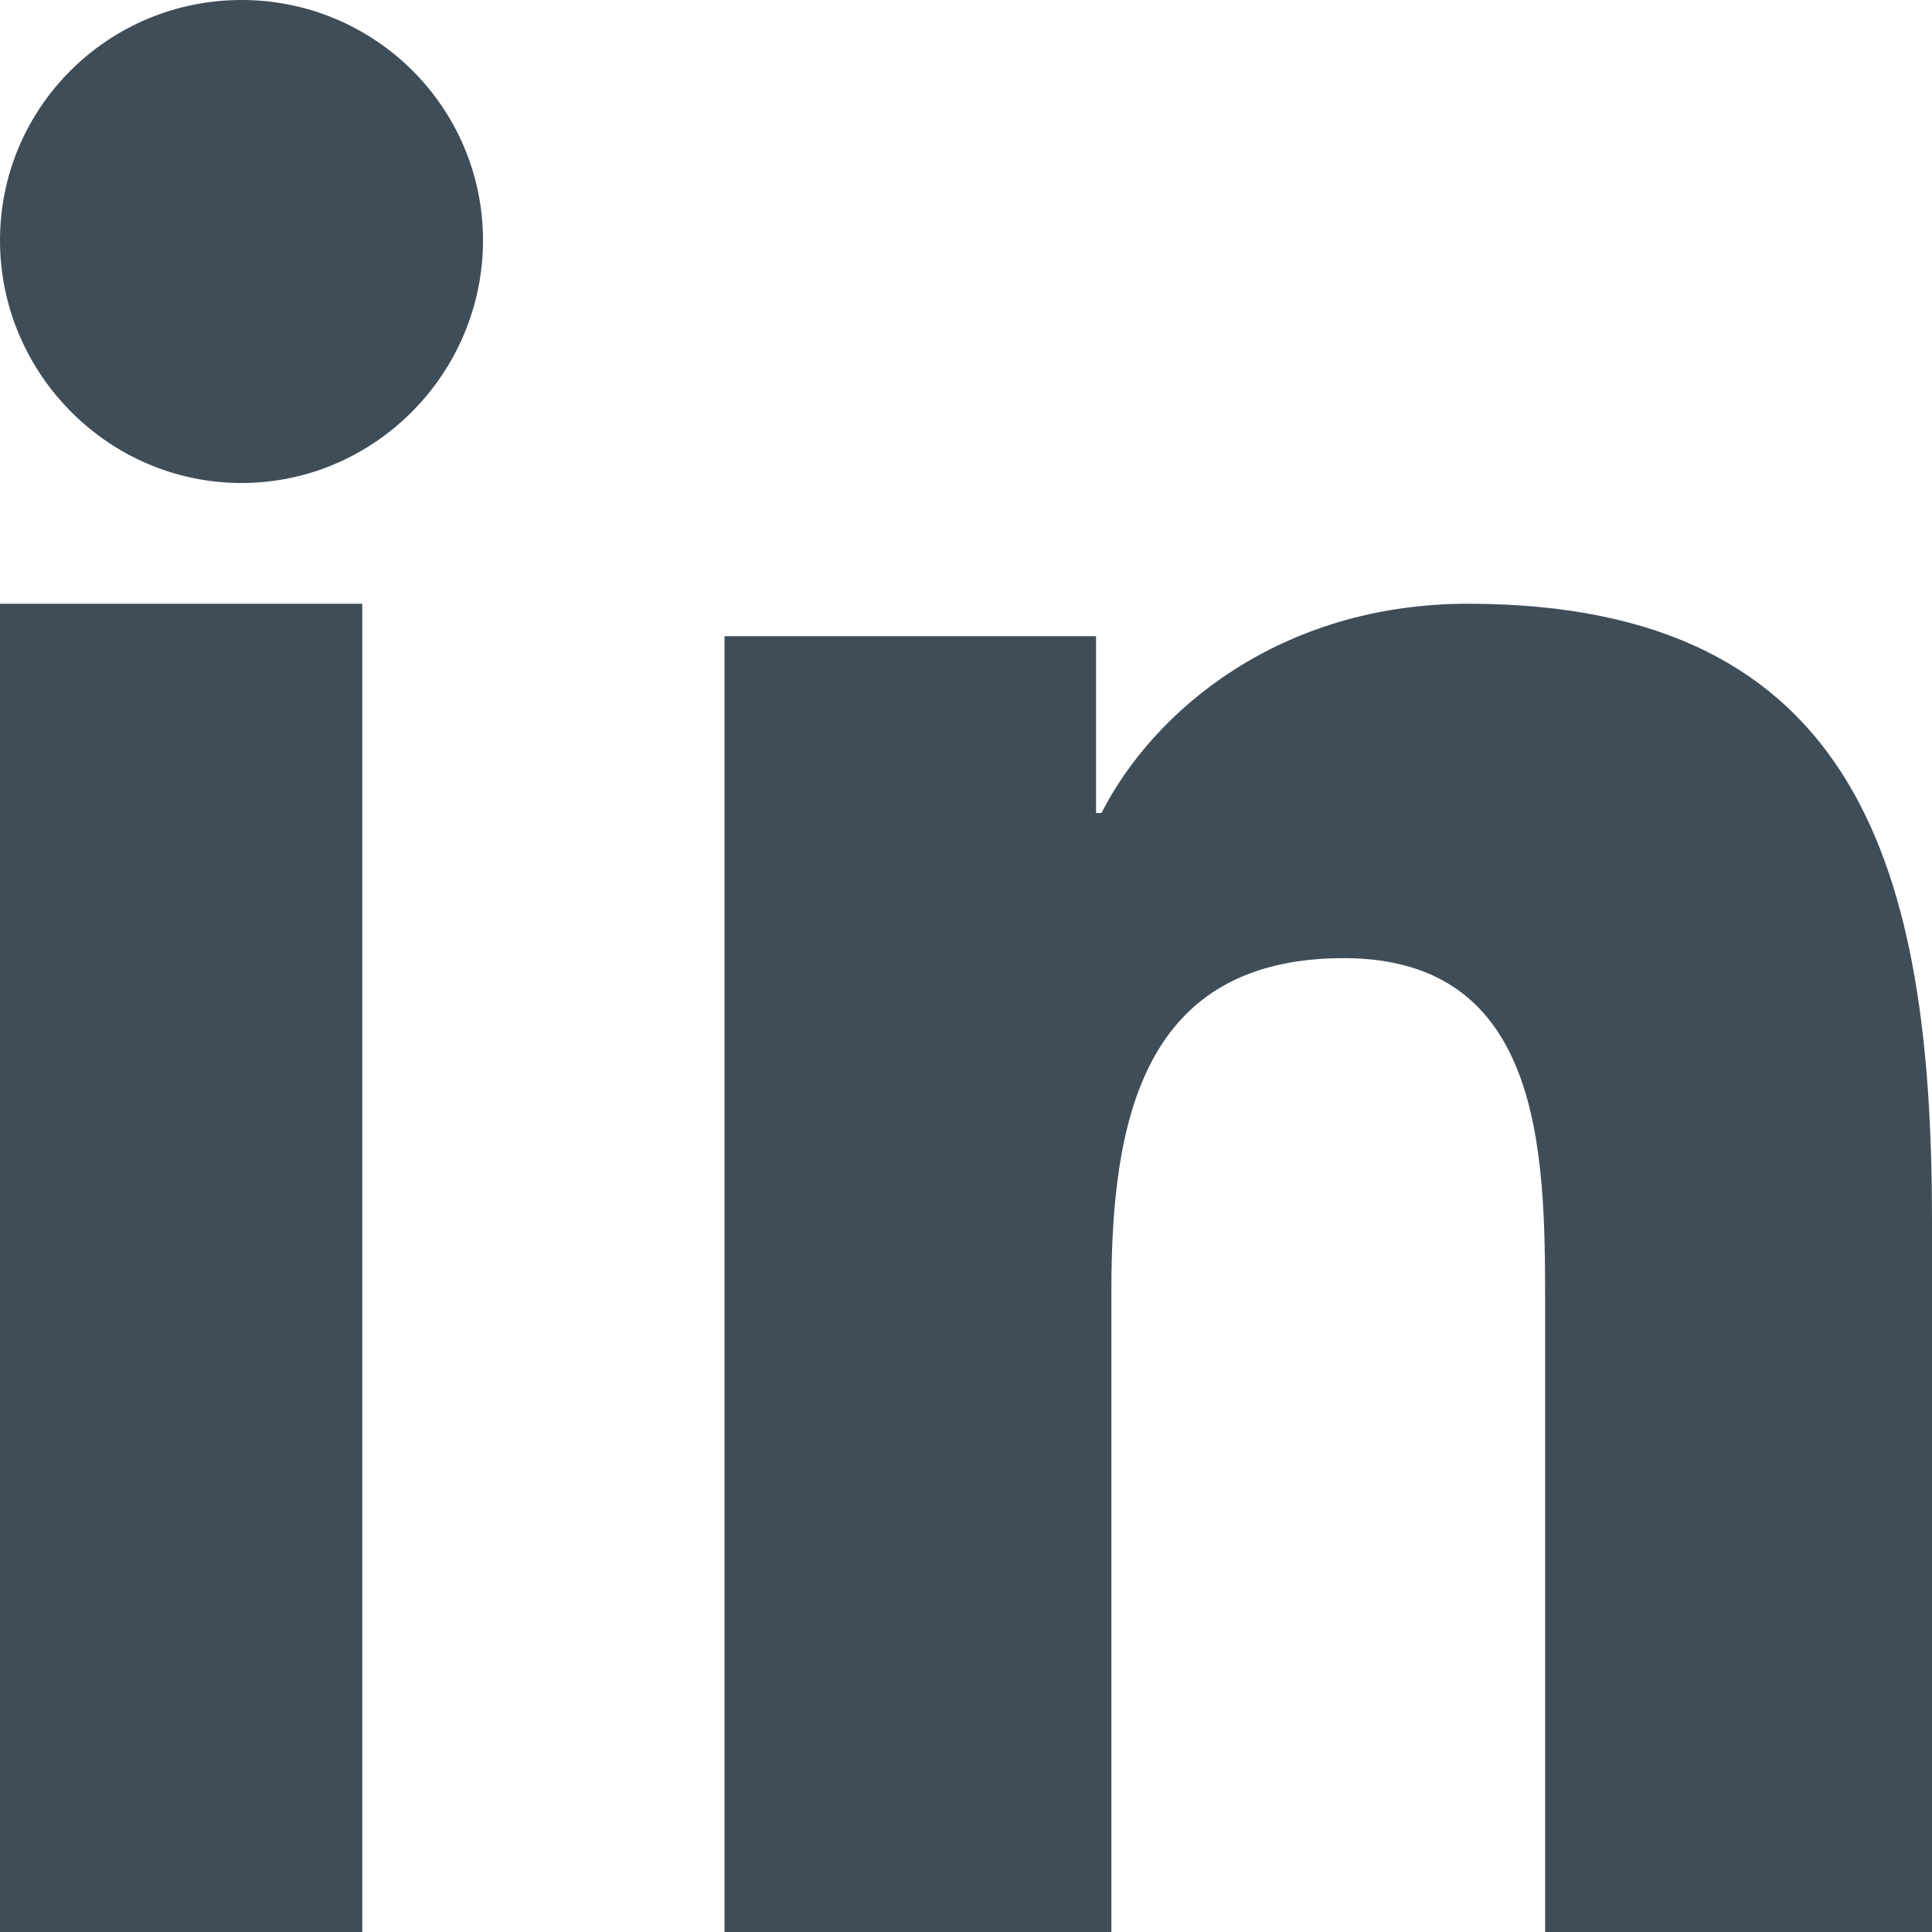 <?xml version="1.0" encoding="UTF-8"?>
<svg width="16px" height="16px" viewBox="0 0 16 16" version="1.1" xmlns="http://www.w3.org/2000/svg" xmlns:xlink="http://www.w3.org/1999/xlink">
    <title>linkedin-in</title>
    <g id="Page-1" stroke="none" stroke-width="1" fill="none" fill-rule="evenodd" opacity="0.8">
        <g id="Home---List" transform="translate(-1174, -1081)" fill="#0F202F" fill-rule="nonzero">
            <g id="footer" transform="translate(0, 1041)">
                <g id="linkedin-in" transform="translate(1174, 40)">
                    <path d="M3,16 L2.0783375e-13,16 L2.0783375e-13,5 L3,5 L3,16 Z M2,4 C0.896,4 0,3.09 0,1.991 C0,0.891 0.895,3.62353376e-14 2,3.62353376e-14 C3.105,3.62353376e-14 4,0.891 4,1.991 C4,3.09 3.104,4 2,4 Z M15.997,16 L12.796,16 L12.796,10.776 C12.796,9.531 12.771,7.935 11.128,7.935 C9.46,7.935 9.204,9.287 9.204,10.687 L9.204,16 L6,16 L6,5.269 L9.077,5.269 L9.077,6.733 L9.122,6.733 C9.55,5.89 10.596,5 12.157,5 C15.403,5 16,7.221 16,10.105 L16,16 L15.997,16 Z" id="Shape"></path>
                </g>
            </g>
        </g>
    </g>
</svg>